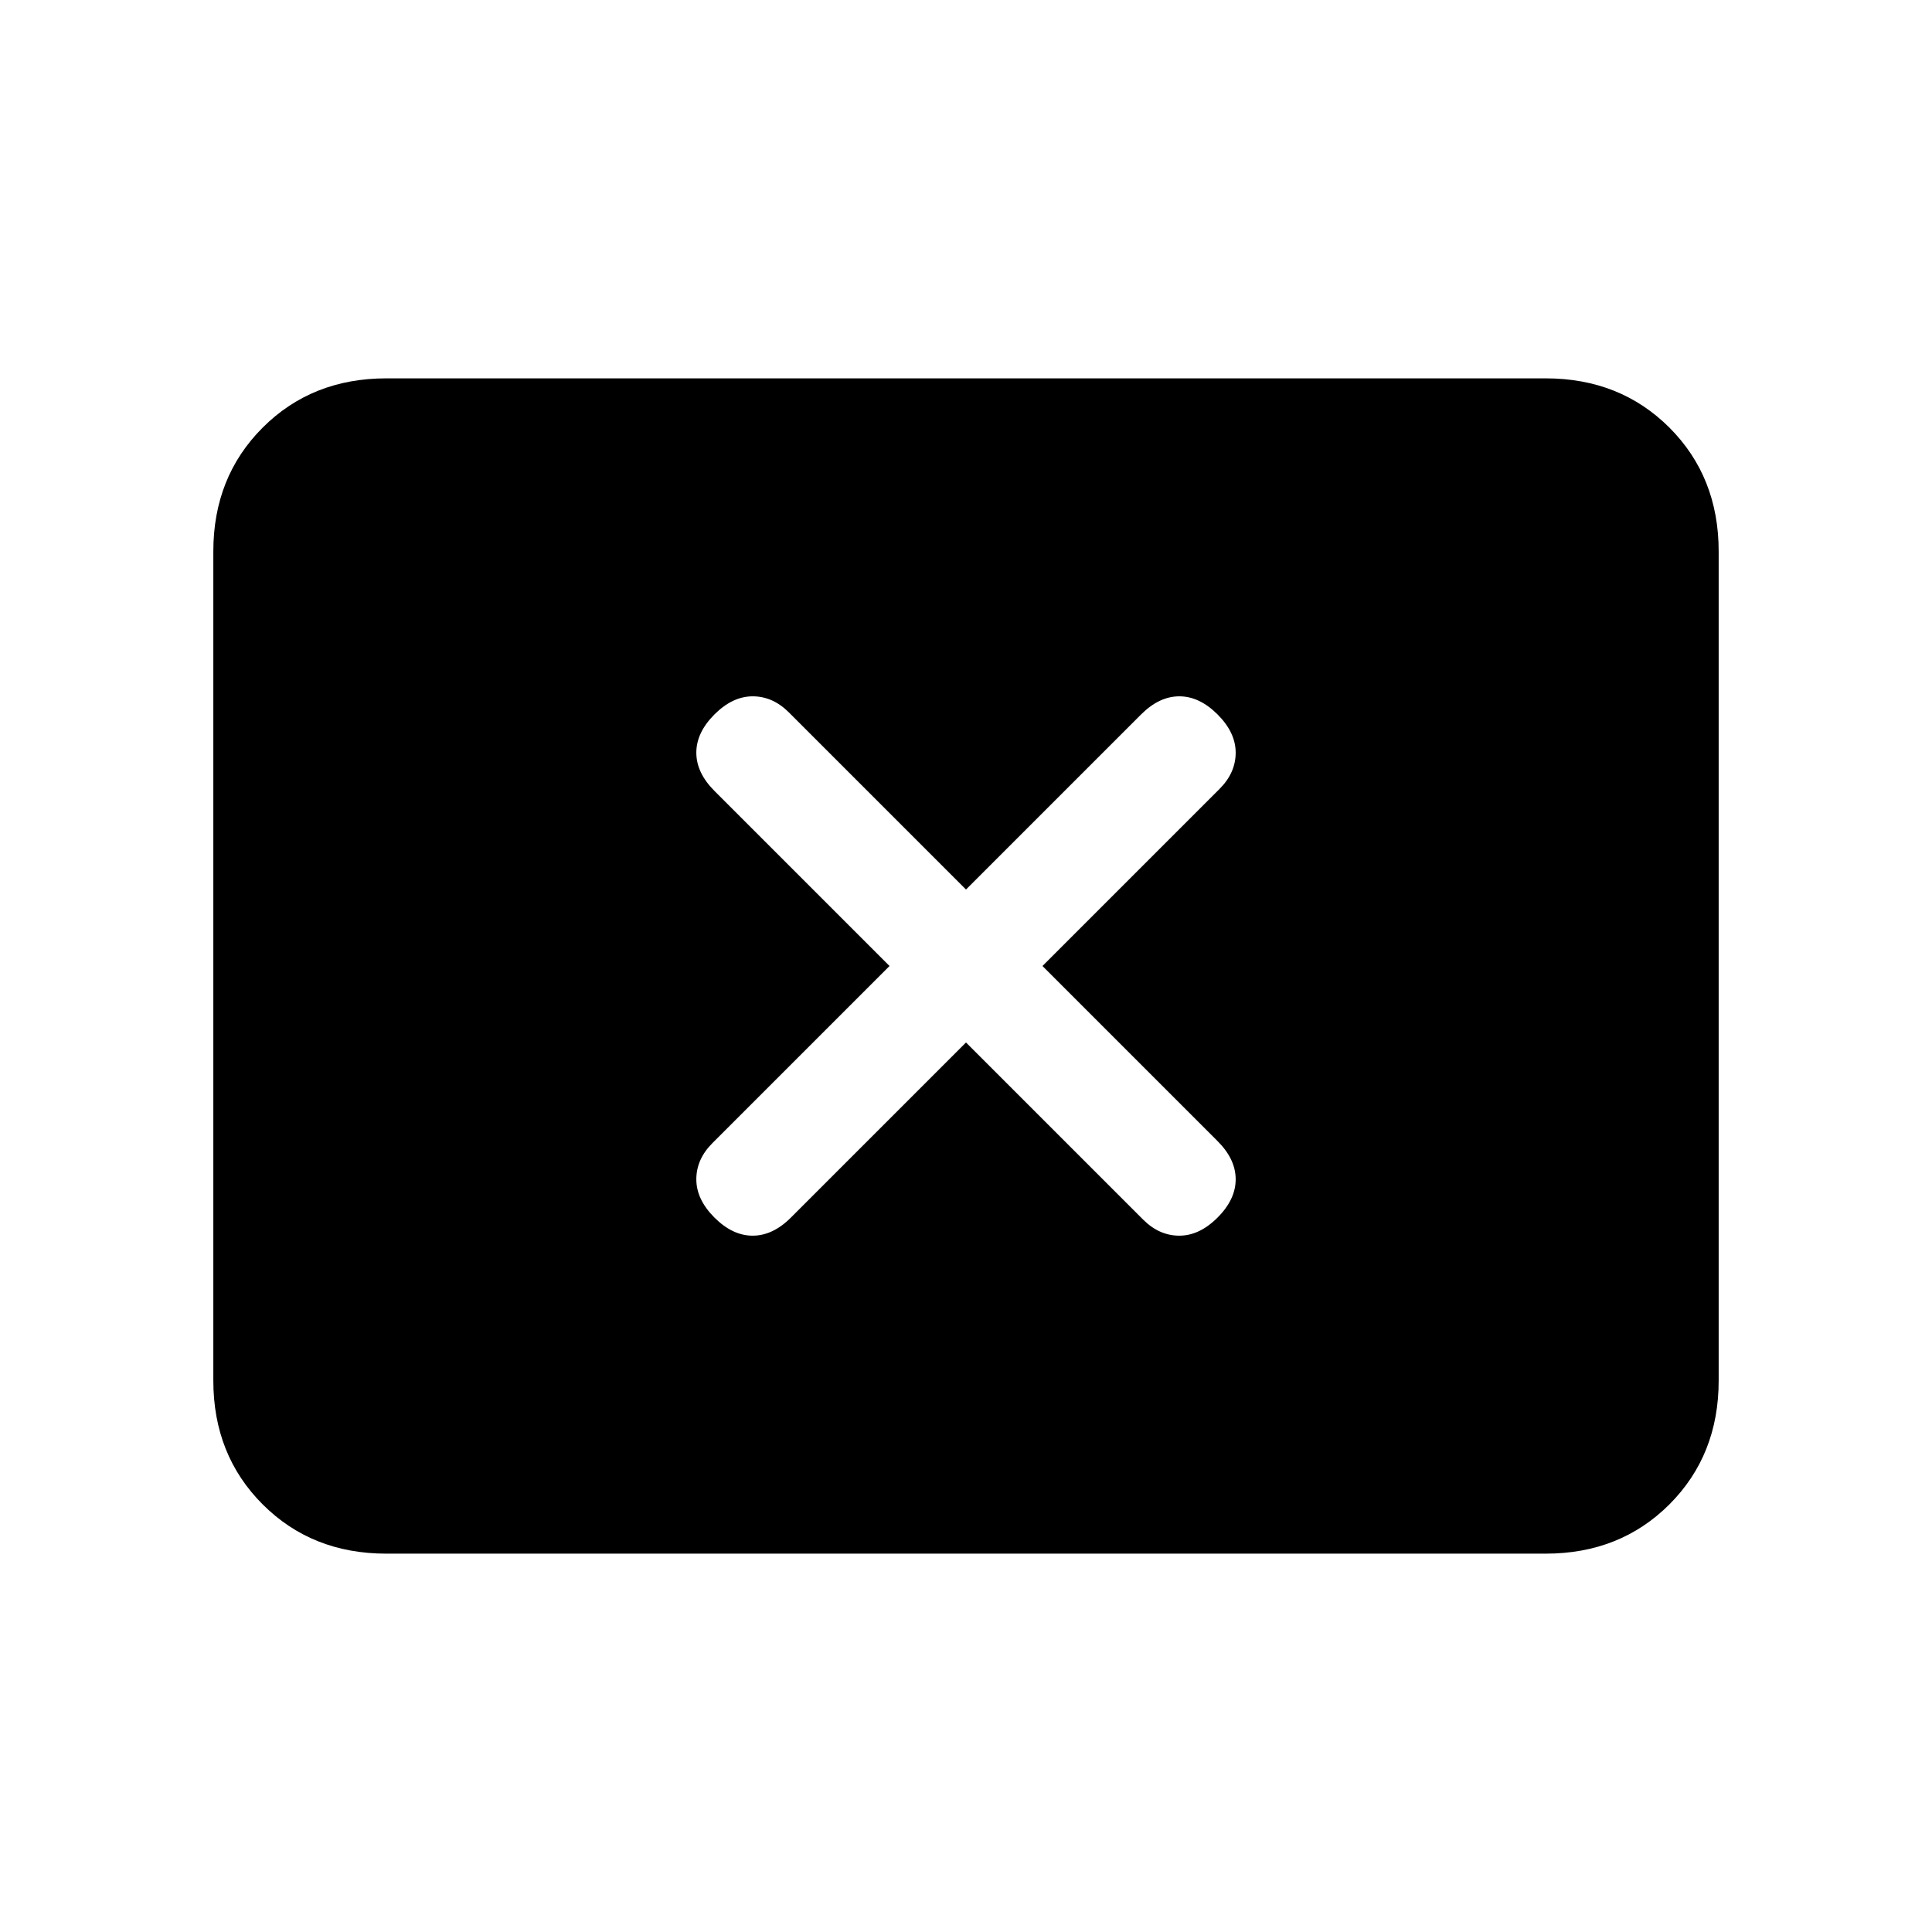 <svg xmlns="http://www.w3.org/2000/svg" height="24" width="24"><path d="M8.875 15.125Q9.1 15.35 9.35 15.35Q9.6 15.35 9.825 15.125L12 12.95L14.2 15.15Q14.4 15.35 14.65 15.35Q14.9 15.35 15.125 15.125Q15.35 14.9 15.35 14.65Q15.35 14.4 15.125 14.175L12.95 12L15.15 9.8Q15.35 9.6 15.35 9.35Q15.35 9.1 15.125 8.875Q14.9 8.65 14.65 8.65Q14.4 8.65 14.175 8.875L12 11.05L9.8 8.85Q9.6 8.65 9.35 8.65Q9.1 8.65 8.875 8.875Q8.65 9.1 8.65 9.35Q8.65 9.6 8.875 9.825L11.05 12L8.85 14.2Q8.65 14.4 8.65 14.65Q8.65 14.9 8.875 15.125ZM4.8 19.3Q3.875 19.3 3.263 18.688Q2.65 18.075 2.65 17.15V6.85Q2.65 5.925 3.263 5.312Q3.875 4.7 4.8 4.7H19.2Q20.125 4.7 20.738 5.312Q21.35 5.925 21.35 6.85V17.15Q21.35 18.075 20.738 18.688Q20.125 19.3 19.2 19.3Z"/></svg>